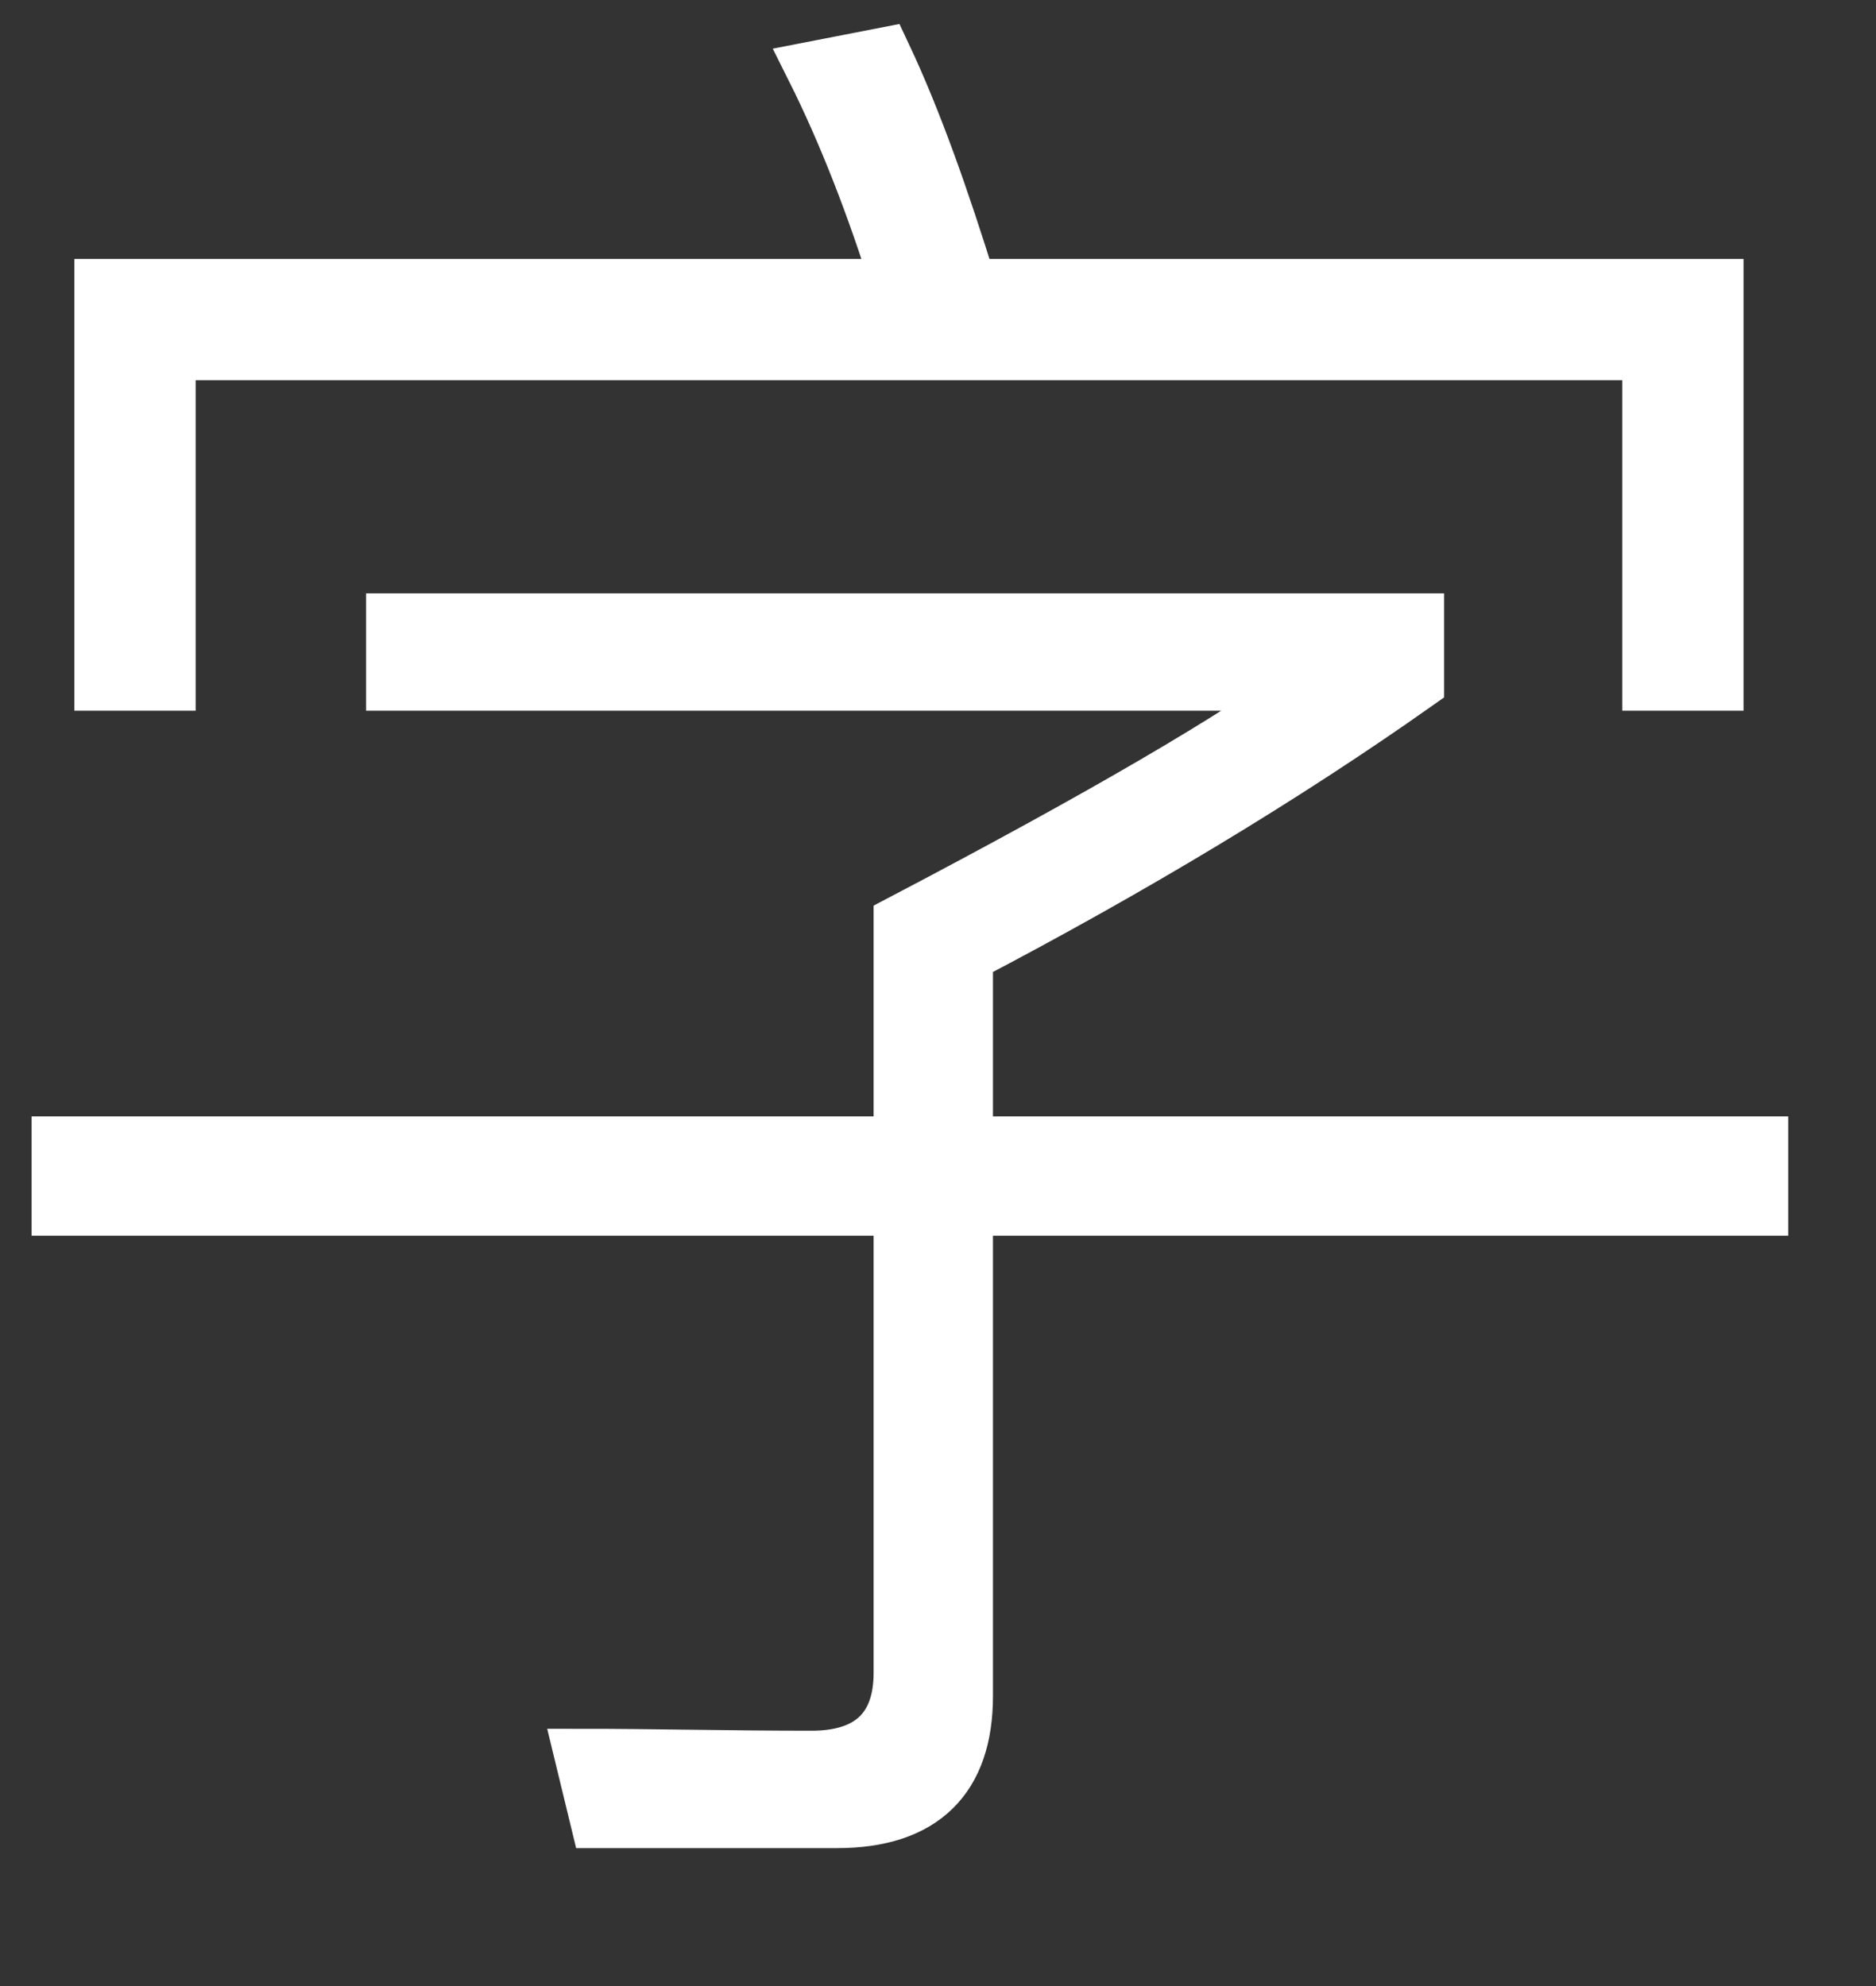 <?xml version="1.0" encoding="UTF-8" standalone="no"?>
<svg width="34px" height="36px" viewBox="0 0 34 36" version="1.1" xmlns="http://www.w3.org/2000/svg" xmlns:xlink="http://www.w3.org/1999/xlink">
    <rect x="0" y="0" width="34" height="36" fill="#333333" stroke="none"/>
    <!-- Generator: Sketch 39.1 (31720) - http://www.bohemiancoding.com/sketch -->
    <title>Group 4</title>
    <desc>Created with Sketch.</desc>
    <defs>
        <path d="M27,29 L23.995,29 C23.456,29 23,29.448 23,30 C23,30.556 23.446,31 23.995,31 L27,31 L27,34.005 C27,34.544 27.448,35 28,35 C28.556,35 29,34.554 29,34.005 L29,31 L32.005,31 C32.544,31 33,30.552 33,30 C33,29.444 32.554,29 32.005,29 L29,29 L29,25.995 C29,25.456 28.552,25 28,25 C27.444,25 27,25.446 27,25.995 L27,29 Z" id="path-1"></path>
        <mask id="mask-2" maskContentUnits="userSpaceOnUse" maskUnits="objectBoundingBox" x="0" y="0" width="10" height="10" fill="white">
            <use xlink:href="#path-1"></use>
        </mask>
    </defs>
    <g id="9-7" stroke="none" stroke-width="1" fill="none" fill-rule="evenodd">
        <g id="写经验-已填" transform="translate(-52, -1255)" stroke="#ffffff">
            <g id="Group-5" transform="translate(50, 1256)">
                <g id="Group-4" transform="translate(3, 0)">
                    <path d="M30.099,4.194 L16.566,4.194 C16.073,2.608 15.579,1.198 15.015,0 L13.747,0.247 C14.311,1.374 14.839,2.714 15.297,4.194 L0.848,4.194 L0.848,11.383 L2.046,11.383 L2.046,5.392 L28.901,5.392 L28.901,11.383 L30.099,11.383 L30.099,4.194 Z M6.134,10.256 L6.134,11.383 L22.769,11.383 C21.43,12.37 18.963,13.815 15.333,15.718 L15.333,19.736 L0.073,19.736 L0.073,20.899 L15.333,20.899 L15.333,29.322 C15.333,30.344 14.769,30.872 13.711,30.872 C12.196,30.872 10.822,30.837 9.553,30.837 L9.835,32 L14.17,32 C15.72,32 16.496,31.225 16.496,29.744 L16.496,20.899 L30.91,20.899 L30.91,19.736 L16.496,19.736 L16.496,16.317 C19.526,14.731 22.275,13.075 24.672,11.383 L24.672,10.256 L6.134,10.256 Z" id="字" fill="#ffffff"></path>
                    <use id="Combined-Shape" mask="url(#mask-2)" stroke-width="2" xlink:href="#path-1"></use>
                </g>
            </g>
        </g>
    </g>
</svg>